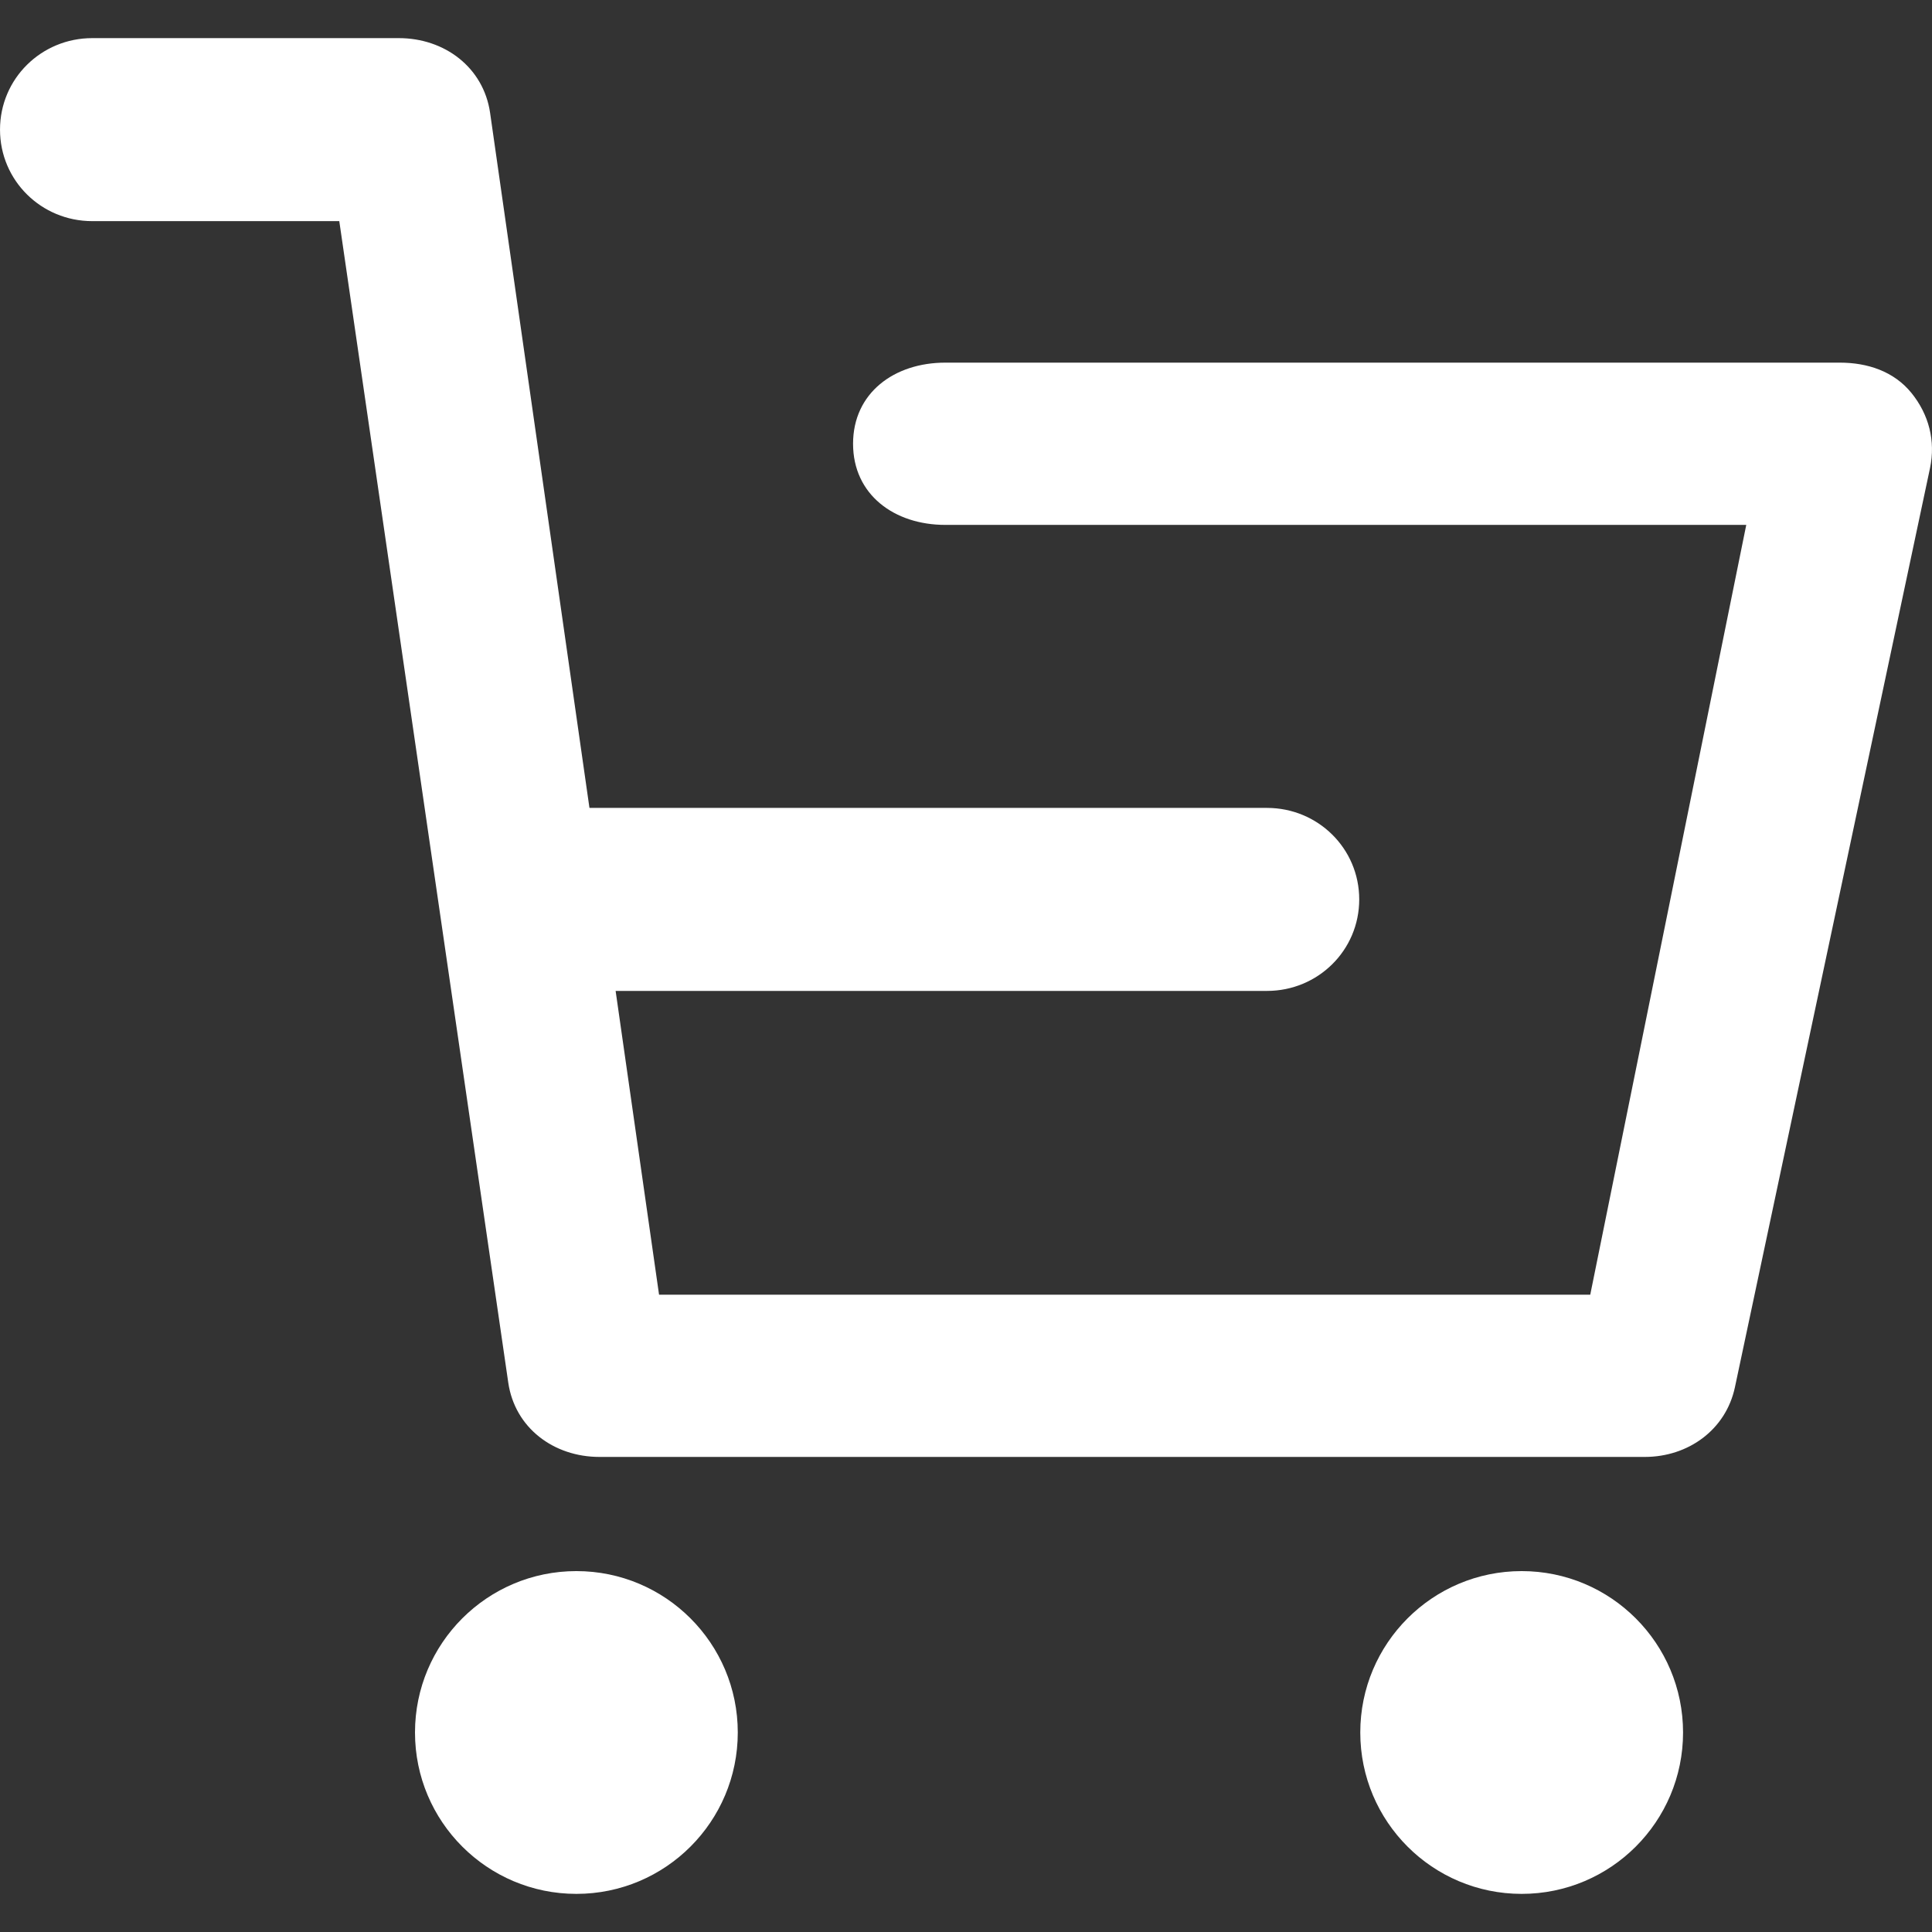 <?xml version="1.0" standalone="no"?><!DOCTYPE svg PUBLIC "-//W3C//DTD SVG 1.1//EN" "http://www.w3.org/Graphics/SVG/1.1/DTD/svg11.dtd"><svg t="1630660781635" class="icon" viewBox="0 0 1024 1024" version="1.1" xmlns="http://www.w3.org/2000/svg" p-id="14779" xmlns:xlink="http://www.w3.org/1999/xlink" width="200" height="200"><rect x="0" y="0" width="1024" height="1024" fill="#333333" stroke="none"/><defs><style type="text/css"></style></defs><path d="M1013.088 208.255c-9.296-11.438-23.239-16.049-37.98-16.049H501.023c-27.006 0-48.881 16.004-48.881 43 0 26.995 21.875 43 48.881 43h424.532l-82.687 408H349.311l-23.017-161h345.243c26.984 0 48.881-21.504 48.881-48.5s-21.896-48.5-48.881-48.5H312.426L259.753 59.771c-3.494-24.047-24.089-39.564-48.388-39.564H48.888c-26.996 0-48.882 21.505-48.882 48.5s21.886 48.5 48.882 48.5h130.938l89.558 615.574c3.483 24.026 24.089 39.426 48.368 39.426h553.99c23.103 0 43.047-14.43 47.821-37.019l103.376-487.035c3.043-14.437-0.577-28.441-9.851-39.898zM305.497 832.714c-47.234 0-85.54 38.306-85.54 85.54s38.306 85.54 85.54 85.54c47.234 0 85.54-38.306 85.54-85.54s-38.306-85.54-85.54-85.54zM806.514 832.714c-47.234 0-85.539 38.306-85.539 85.54s38.305 85.54 85.539 85.54 85.54-38.306 85.54-85.54-38.306-85.54-85.54-85.54z" fill="#ffffff" p-id="14780"></path></svg>